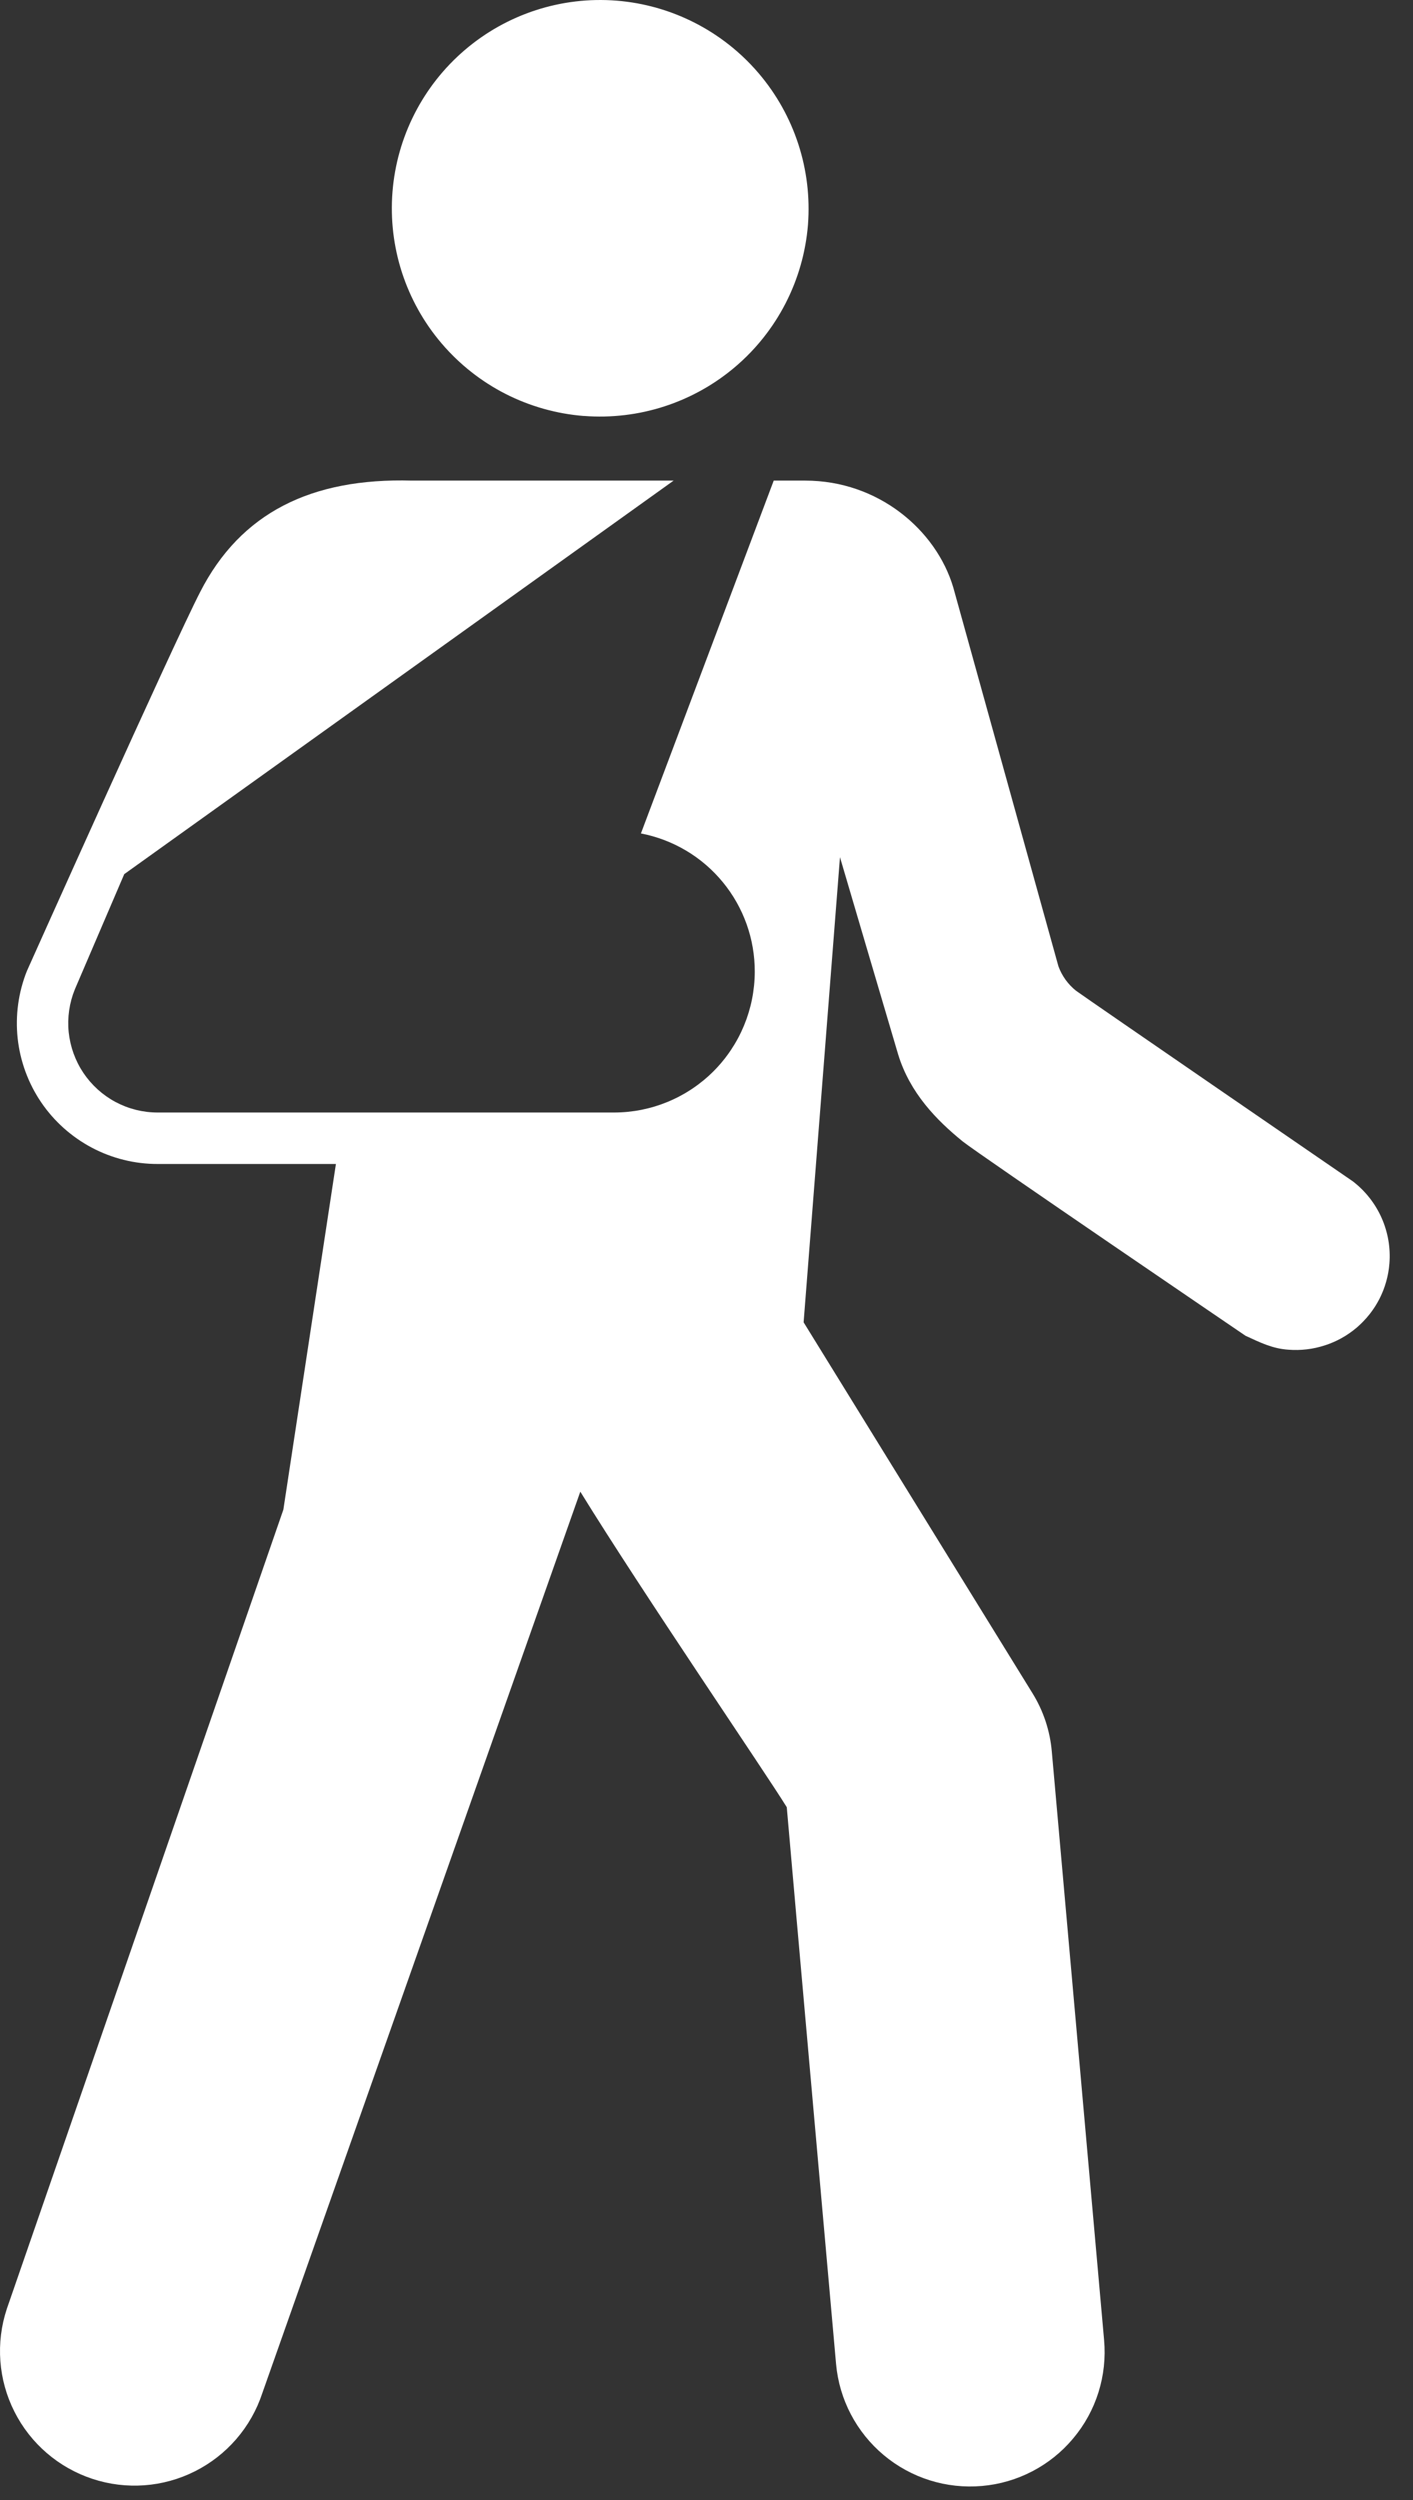 <svg width="26" height="46" viewBox="0 0 26 46" fill="none" xmlns="http://www.w3.org/2000/svg">
<rect x="0" y="0" width="26" height="46" fill="#333333" stroke="none"/>
<path d="M10.742 7.653C11.755 7.732 12.758 7.407 13.532 6.747C14.305 6.088 14.785 5.149 14.867 4.136C14.945 3.122 14.618 2.119 13.958 1.346C13.298 0.573 12.358 0.093 11.345 0.012C10.331 -0.068 9.328 0.258 8.555 0.918C7.782 1.578 7.302 2.518 7.222 3.531C7.182 4.033 7.242 4.538 7.397 5.016C7.553 5.495 7.801 5.939 8.128 6.321C8.455 6.704 8.854 7.019 9.303 7.248C9.751 7.476 10.241 7.614 10.742 7.654V7.653ZM11.793 15.335C12.384 15.449 12.917 15.765 13.299 16.23C13.681 16.694 13.89 17.277 13.888 17.879C13.887 18.566 13.614 19.225 13.129 19.711C12.643 20.197 11.984 20.47 11.297 20.47H2.901C2.631 20.47 2.366 20.404 2.127 20.277C1.889 20.15 1.686 19.966 1.535 19.742C1.385 19.518 1.292 19.26 1.264 18.992C1.237 18.723 1.276 18.452 1.378 18.202L2.286 16.084L12.395 8.843H7.579C5.729 8.791 4.429 9.434 3.684 10.891C3.178 11.871 0.495 17.866 0.495 17.866C0.338 18.259 0.28 18.685 0.325 19.106C0.371 19.526 0.519 19.93 0.756 20.28C0.994 20.631 1.314 20.917 1.688 21.116C2.062 21.314 2.479 21.418 2.902 21.417H6.181L5.214 27.777L0.125 42.484C-0.081 43.107 -0.031 43.787 0.265 44.373C0.56 44.959 1.076 45.404 1.7 45.61C2.323 45.816 3.003 45.766 3.589 45.47C4.175 45.175 4.62 44.659 4.826 44.035L10.678 27.446C11.82 29.3 14.091 32.624 14.477 33.252C14.566 34.295 15.384 43.495 15.384 43.495C15.442 44.149 15.758 44.752 16.262 45.174C16.765 45.595 17.415 45.799 18.069 45.741C18.393 45.713 18.708 45.621 18.997 45.47C19.285 45.32 19.541 45.114 19.749 44.864C19.958 44.615 20.116 44.327 20.213 44.016C20.31 43.706 20.345 43.38 20.316 43.056L19.354 32.229C19.321 31.845 19.198 31.475 18.994 31.148L14.787 24.33L15.456 15.772C15.456 15.772 16.453 19.158 16.527 19.403C16.741 20.102 17.223 20.604 17.717 21.004C18.006 21.235 22.917 24.577 22.917 24.577C23.19 24.703 23.413 24.814 23.706 24.834C23.933 24.852 24.16 24.825 24.376 24.755C24.592 24.686 24.792 24.574 24.965 24.427C25.137 24.279 25.28 24.1 25.383 23.898C25.486 23.696 25.548 23.475 25.566 23.249C25.589 22.96 25.539 22.671 25.421 22.406C25.303 22.142 25.121 21.911 24.891 21.735C24.891 21.735 19.998 18.375 19.799 18.229C19.652 18.112 19.541 17.957 19.476 17.781L17.54 10.806C17.225 9.751 16.161 8.843 14.817 8.843H14.237L11.793 15.336L11.793 15.335Z" fill="white"/>
</svg>
